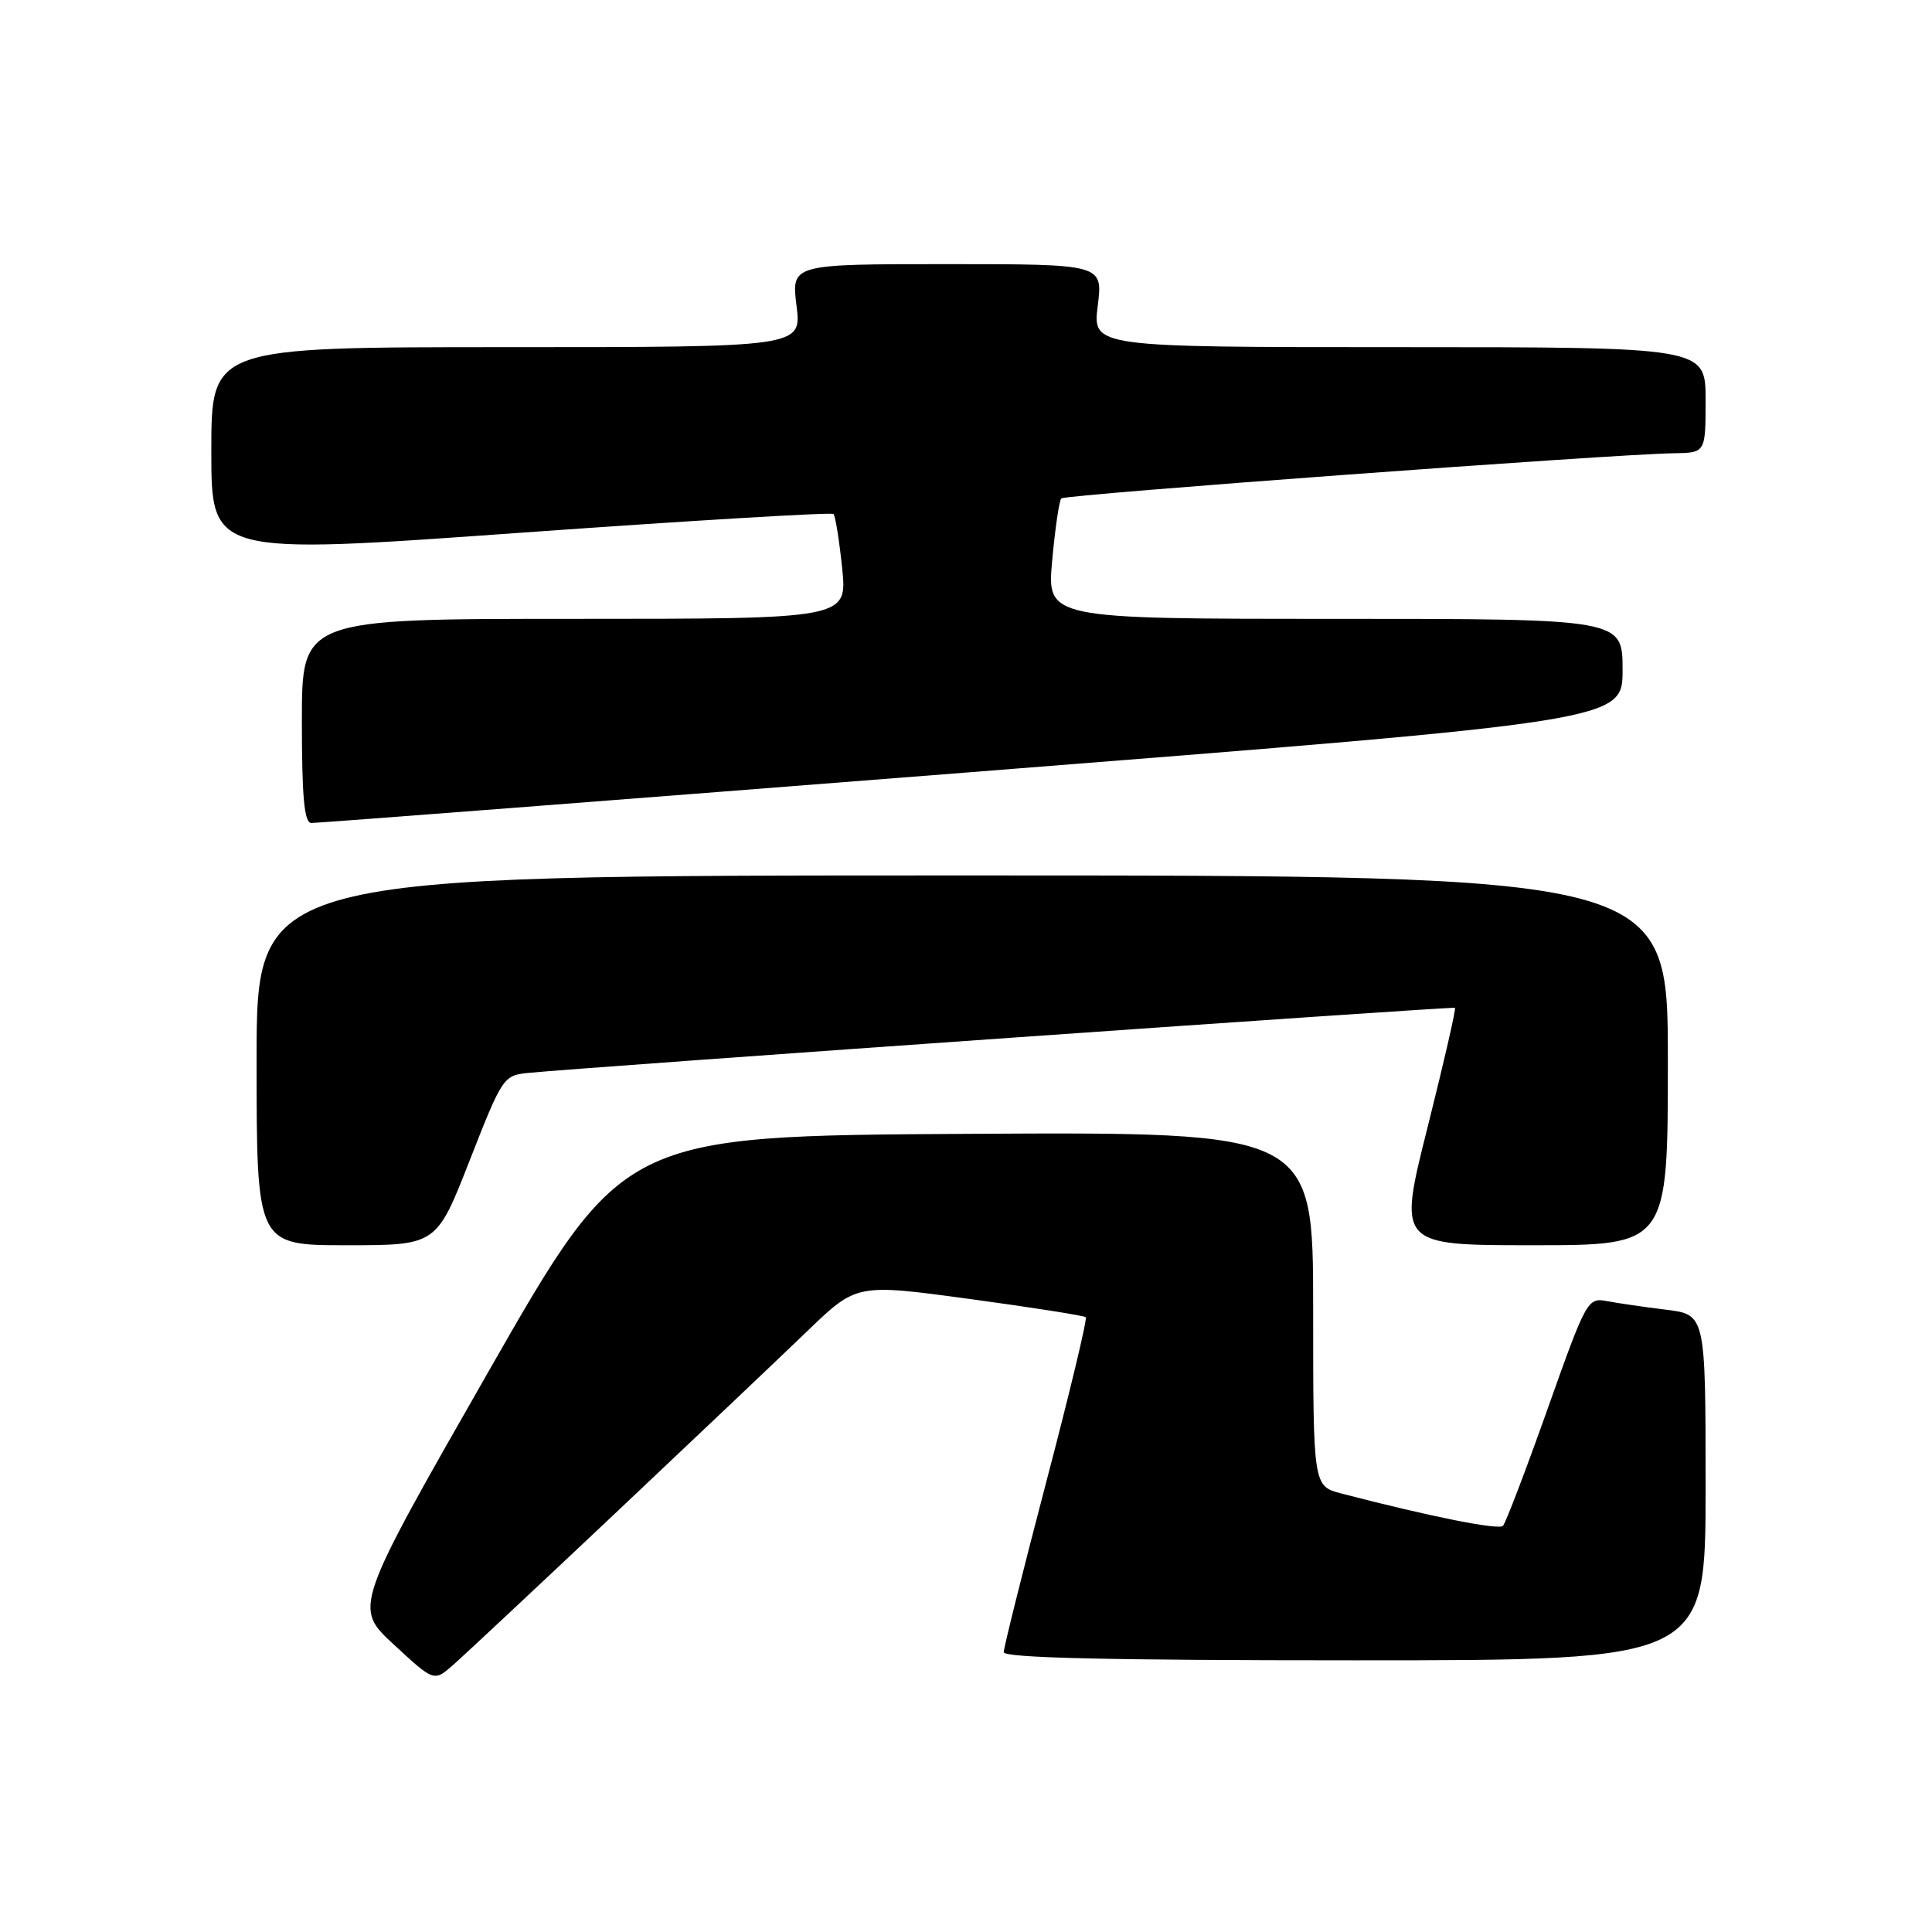 <?xml version="1.0" encoding="UTF-8" standalone="no"?>
<!DOCTYPE svg PUBLIC "-//W3C//DTD SVG 1.1//EN" "http://www.w3.org/Graphics/SVG/1.1/DTD/svg11.dtd" >
<svg xmlns="http://www.w3.org/2000/svg" xmlns:xlink="http://www.w3.org/1999/xlink" version="1.1" viewBox="0 0 256 256">
 <g >
 <path fill="currentColor"
d=" M 81.48 200.56 C 91.94 190.69 103.42 179.80 107.00 176.35 C 113.50 170.09 113.50 170.09 128.49 172.12 C 136.74 173.24 143.66 174.33 143.87 174.54 C 144.09 174.76 141.73 184.59 138.63 196.39 C 135.53 208.19 133.00 218.33 133.00 218.92 C 133.00 219.68 146.91 220.00 179.50 220.00 C 226.00 220.00 226.00 220.00 226.00 197.09 C 226.00 174.19 226.00 174.19 220.75 173.54 C 217.86 173.19 214.33 172.67 212.90 172.40 C 210.37 171.92 210.17 172.30 205.06 186.70 C 202.17 194.84 199.51 201.81 199.15 202.18 C 198.58 202.77 189.48 200.95 177.75 197.90 C 174.00 196.92 174.00 196.92 174.00 173.45 C 174.00 149.98 174.00 149.98 128.29 150.24 C 82.58 150.50 82.58 150.50 64.72 181.75 C 46.86 213.00 46.86 213.00 52.18 217.91 C 57.50 222.83 57.50 222.83 59.98 220.67 C 61.35 219.47 71.02 210.43 81.48 200.56 Z  M 62.24 153.75 C 66.58 142.68 66.70 142.49 70.07 142.16 C 77.64 141.41 192.52 133.34 192.79 133.54 C 192.95 133.66 191.32 140.78 189.16 149.38 C 185.23 165.00 185.23 165.00 203.11 165.00 C 221.00 165.00 221.00 165.00 221.00 140.50 C 221.00 116.00 221.00 116.00 127.50 116.00 C 34.00 116.00 34.00 116.00 34.00 140.50 C 34.00 165.00 34.00 165.00 45.92 165.00 C 57.84 165.00 57.84 165.00 62.24 153.75 Z  M 128.75 102.31 C 215.00 95.52 215.00 95.52 215.00 88.76 C 215.00 82.00 215.00 82.00 176.86 82.00 C 138.72 82.00 138.72 82.00 139.42 74.27 C 139.81 70.02 140.35 66.32 140.63 66.04 C 141.14 65.53 213.85 60.17 221.75 60.06 C 226.00 60.00 226.00 60.00 226.00 53.00 C 226.00 46.00 226.00 46.00 185.38 46.00 C 144.77 46.00 144.77 46.00 145.46 40.50 C 146.14 35.00 146.14 35.00 125.50 35.00 C 104.86 35.00 104.86 35.00 105.54 40.50 C 106.23 46.00 106.23 46.00 67.12 46.00 C 28.00 46.00 28.00 46.00 28.00 59.76 C 28.00 73.53 28.00 73.53 68.99 70.59 C 91.54 68.98 110.19 67.86 110.44 68.11 C 110.69 68.36 111.21 71.59 111.59 75.28 C 112.28 82.00 112.28 82.00 76.14 82.00 C 40.00 82.00 40.00 82.00 40.00 95.50 C 40.00 105.61 40.31 109.01 41.25 109.05 C 41.94 109.07 81.31 106.04 128.75 102.31 Z "/>
</g>
</svg>